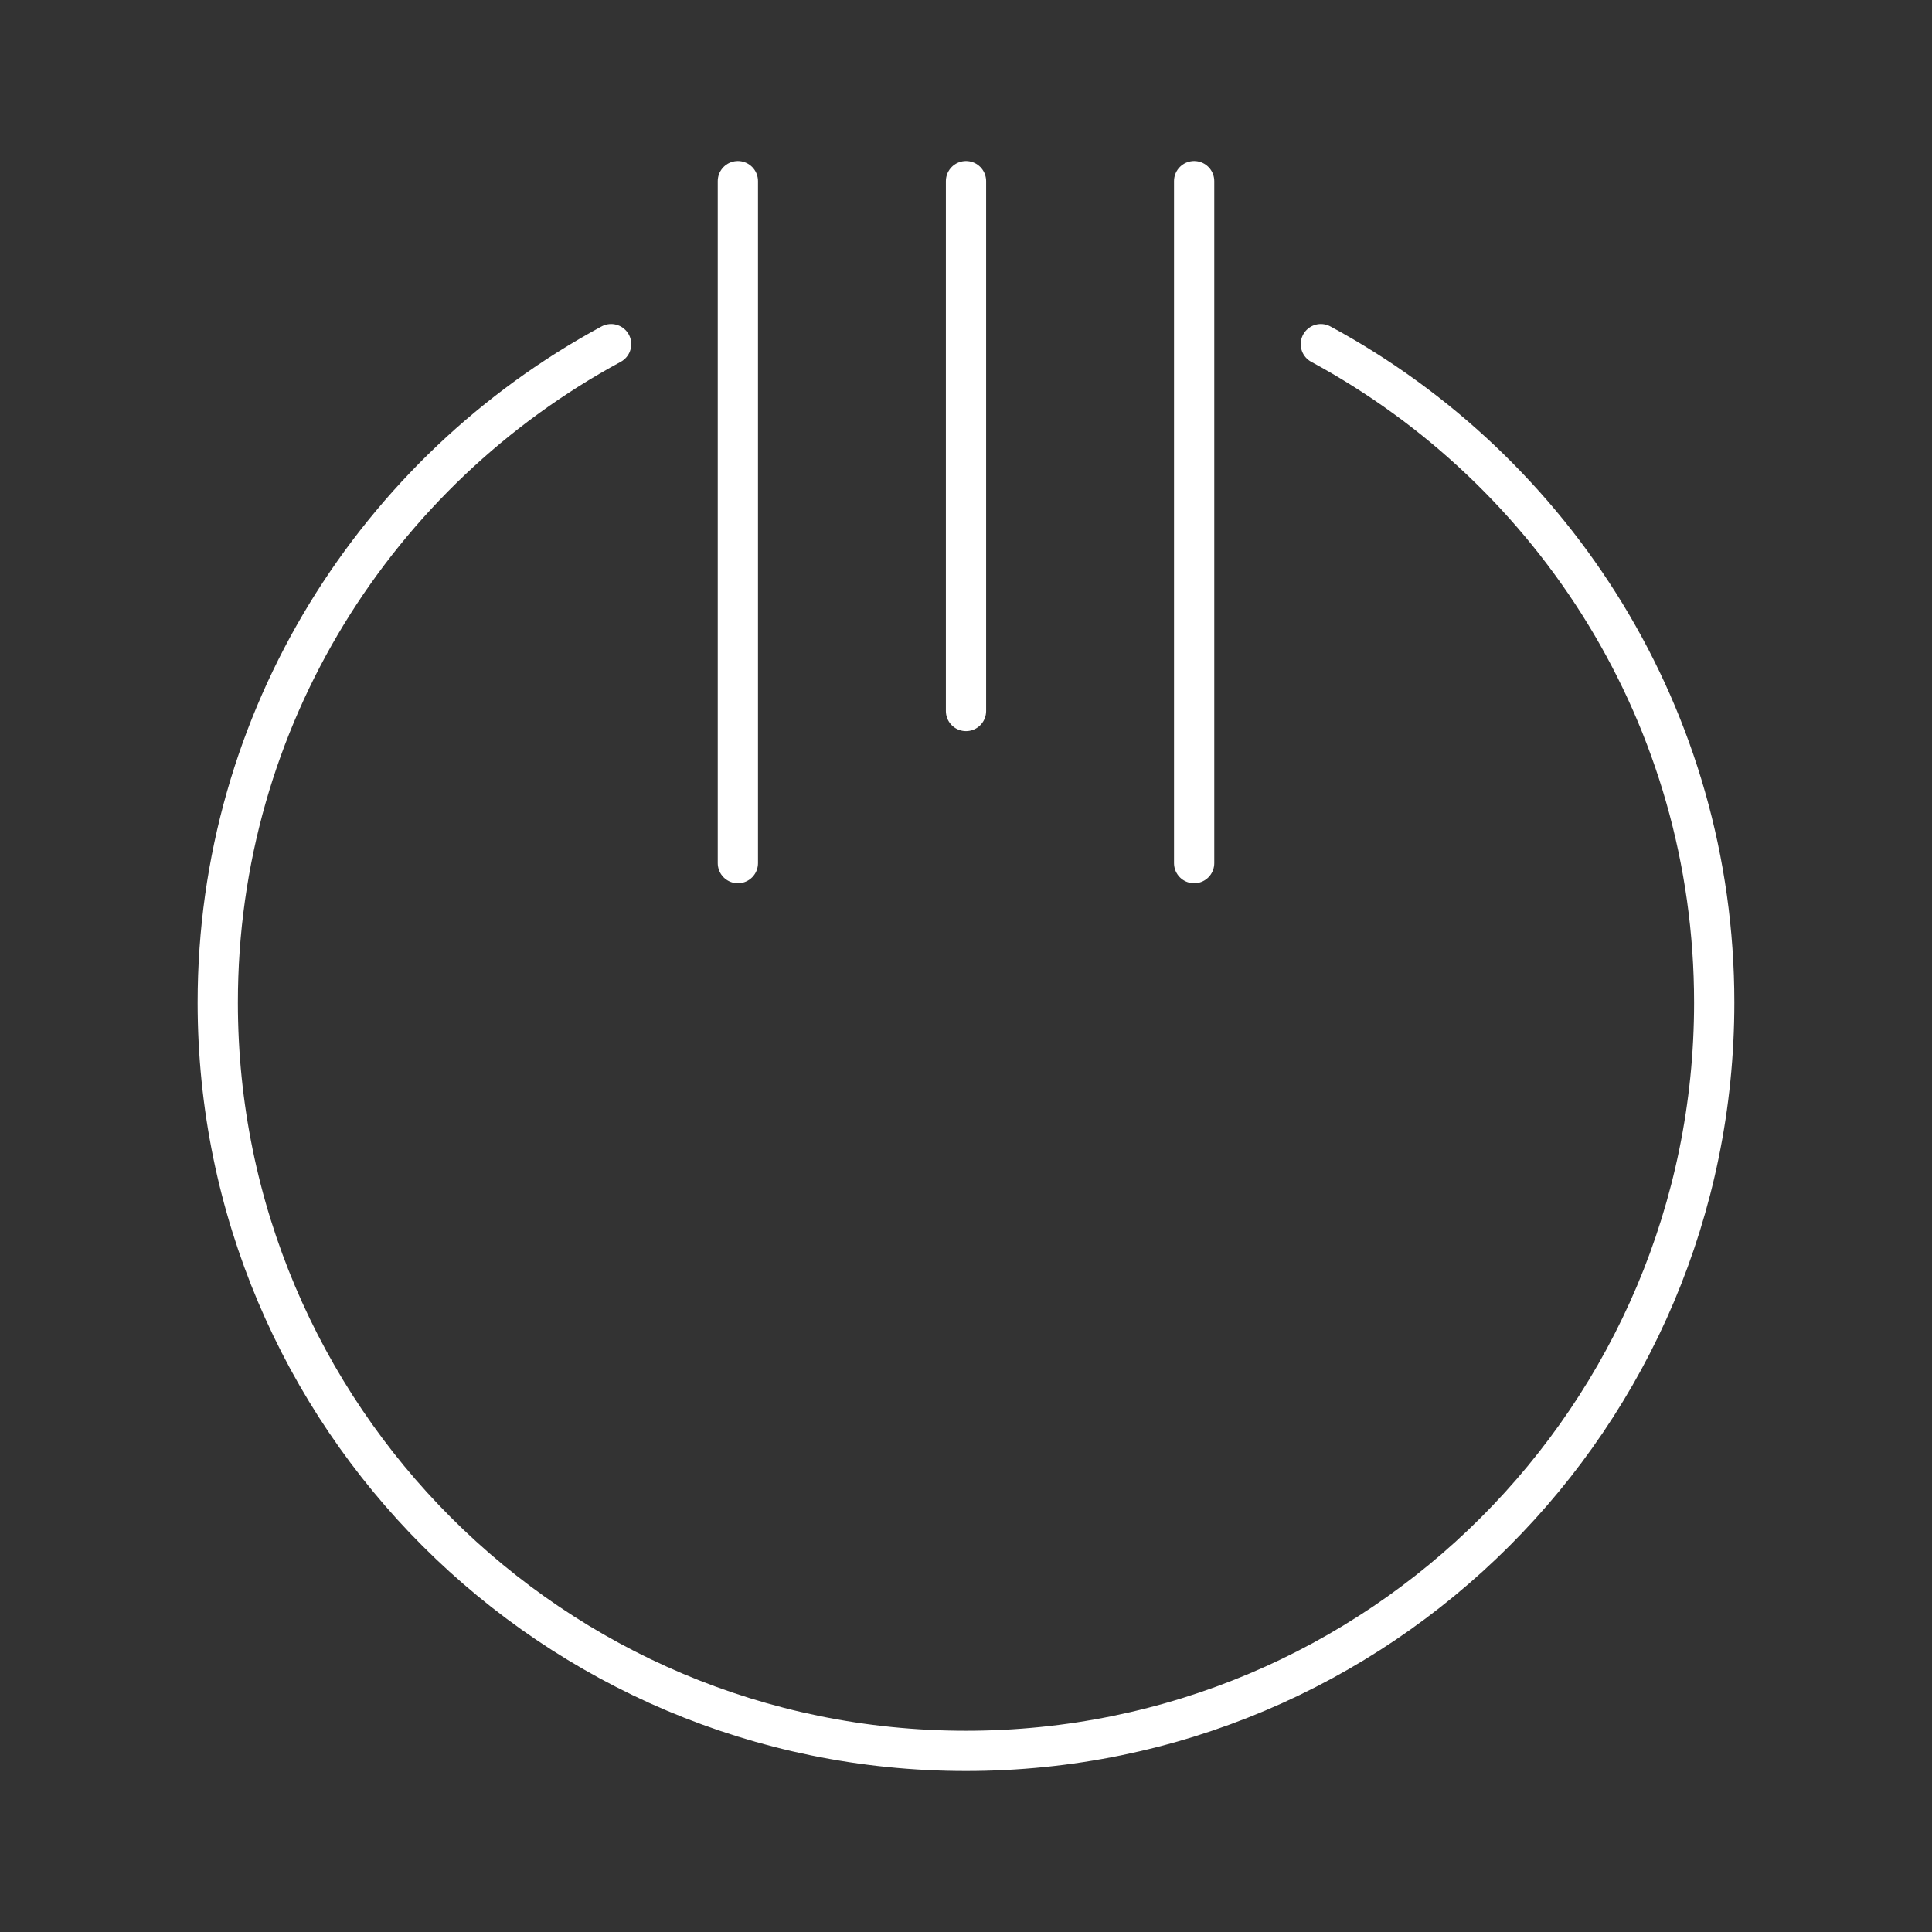 <?xml version="1.0" encoding="UTF-8"?><svg id="a" xmlns="http://www.w3.org/2000/svg" viewBox="0 0 48 48"><rect x="0" y="0" width="48" height="48" fill="#333333" stroke="none"/><defs><style>.b{fill:none;stroke:#fff;stroke-linecap:round;stroke-linejoin:round;}</style></defs><path class="b" d="M32.816,8.55c5.819,3.149,9.773,9.282,9.773,16.36,0,10.277-8.325,18.59-18.59,18.59S5.41,35.188,5.41,24.91c0-7.078,3.955-13.212,9.773-16.36"/><line class="b" x1="24" y1="4.5" x2="24" y2="17.665"/><line class="b" x1="29.668" y1="4.5" x2="29.668" y2="21.444"/><line class="b" x1="18.332" y1="4.5" x2="18.332" y2="21.444"/></svg>